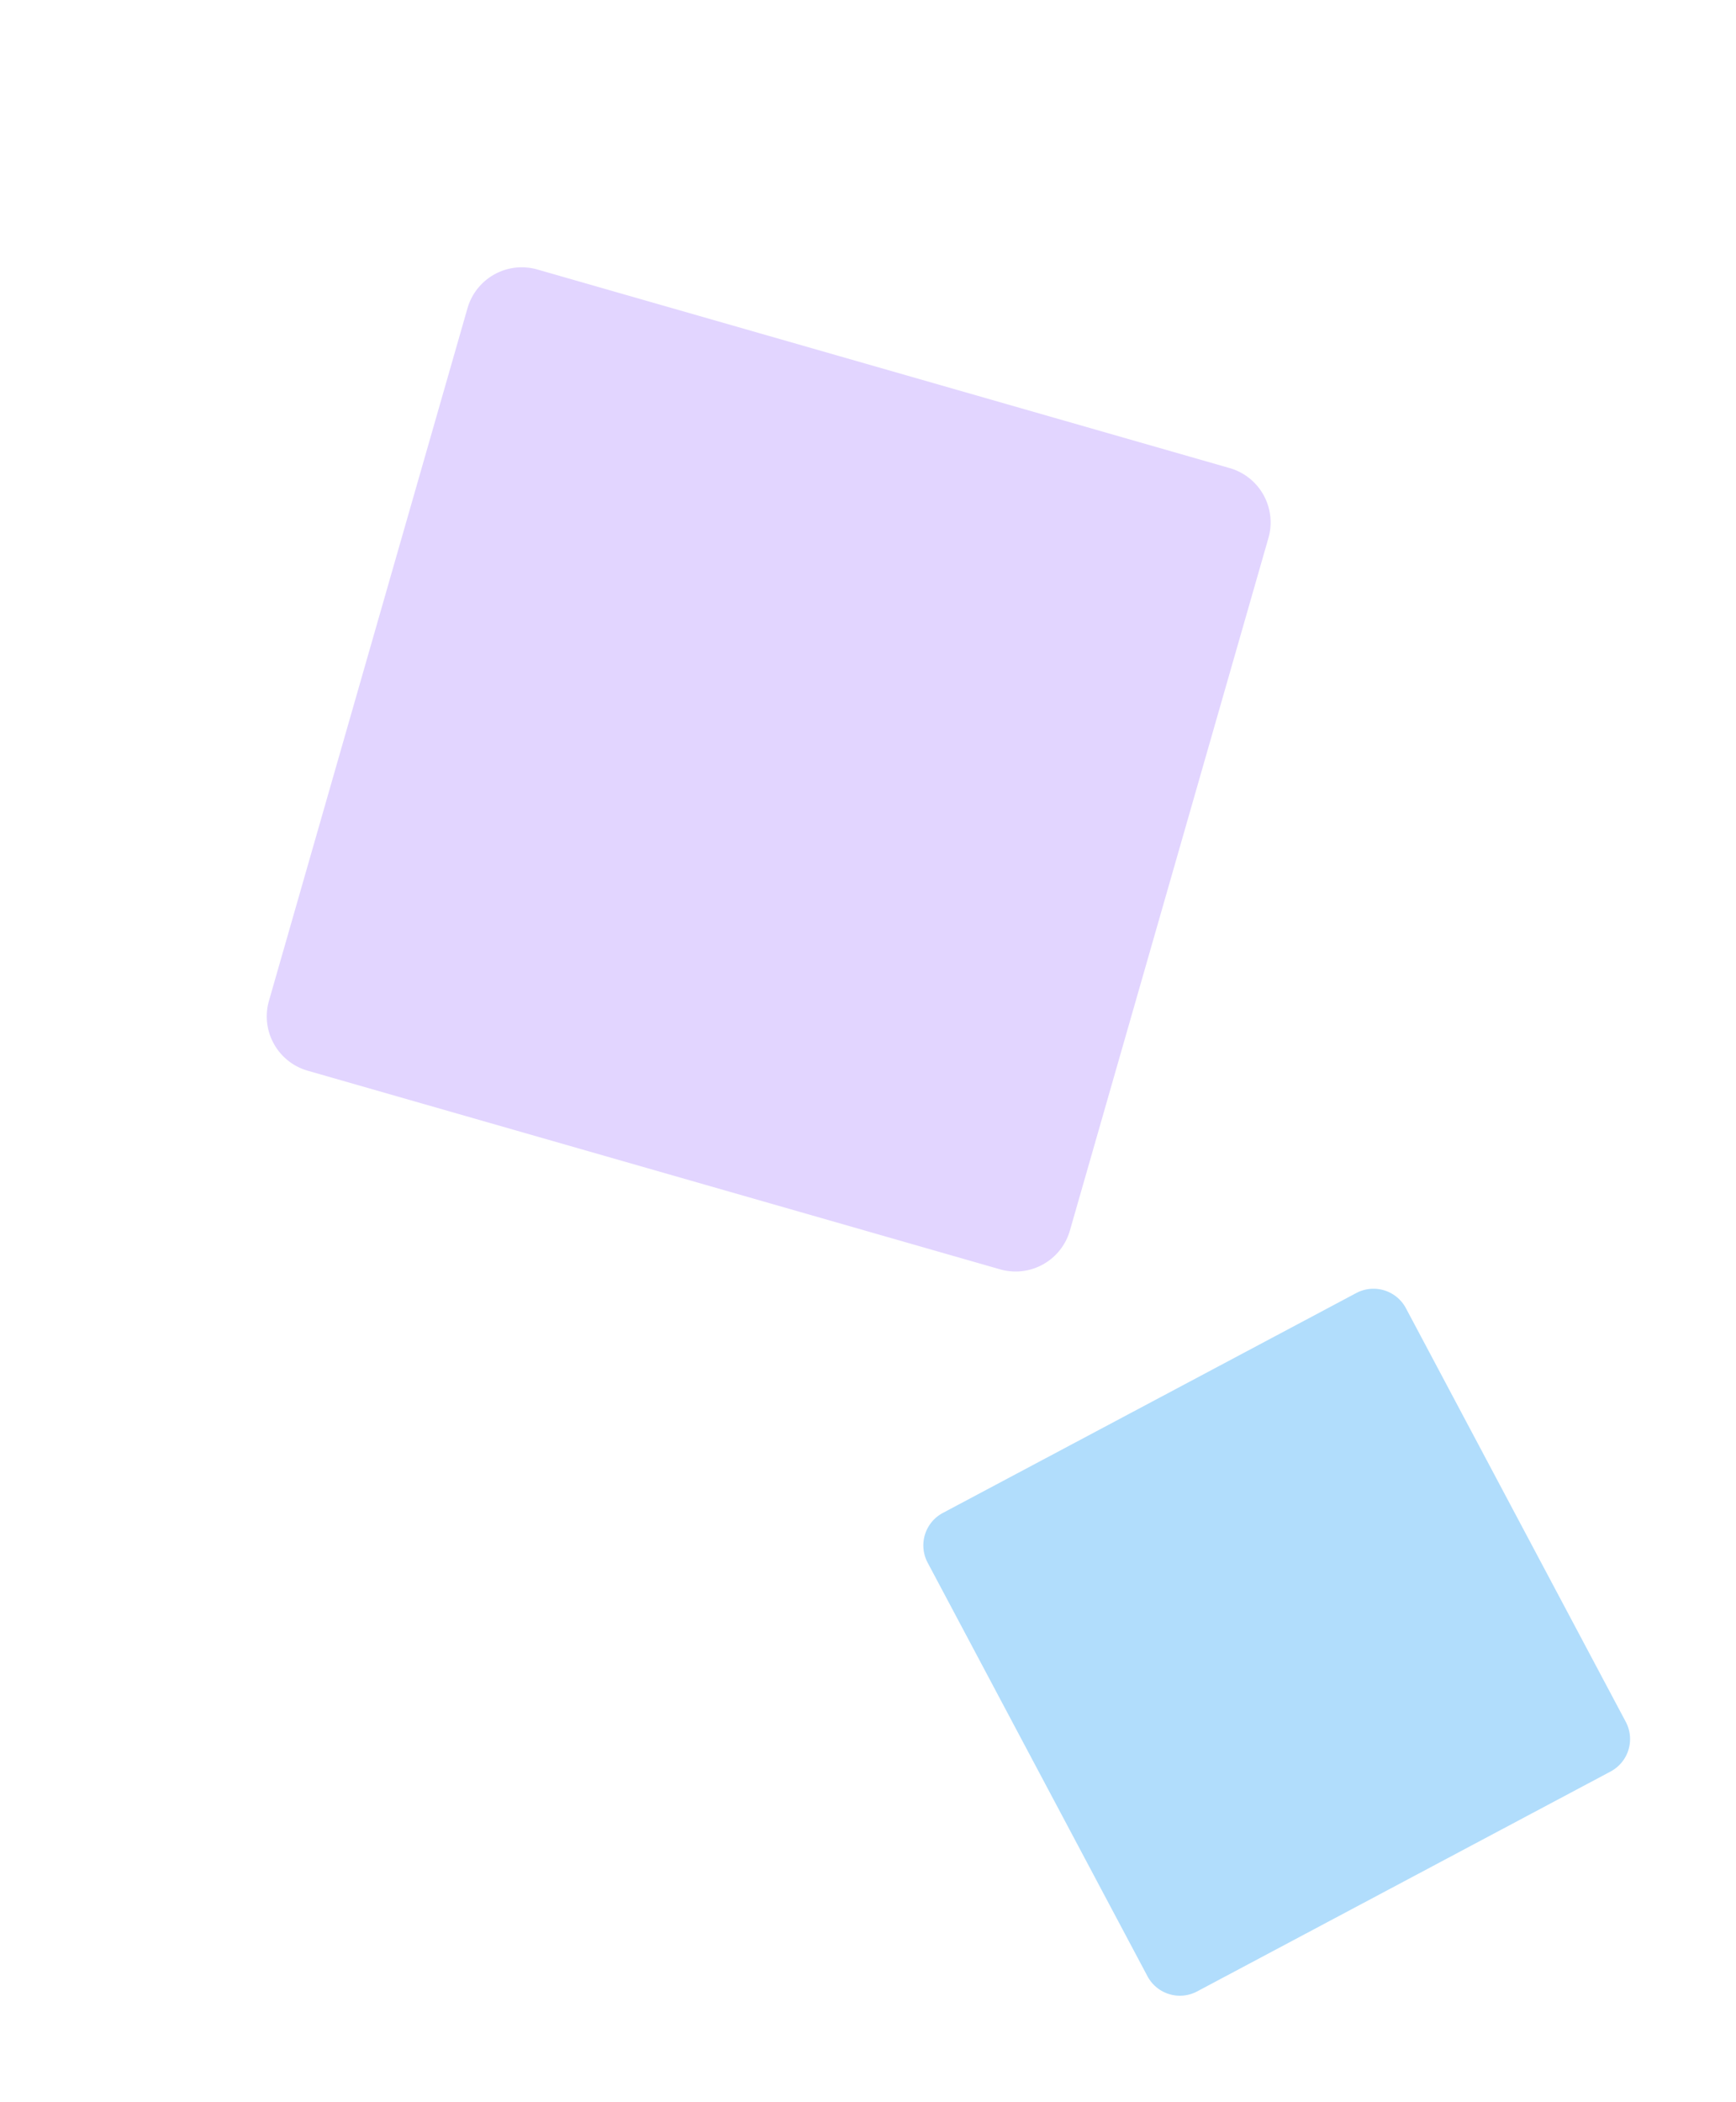 <svg xmlns="http://www.w3.org/2000/svg" xmlns:xlink="http://www.w3.org/1999/xlink" width="183.538" height="222.123" viewBox="0 0 183.538 222.123">
  <defs>
    <clipPath id="clip-path">
      <rect id="Rectangle_143" data-name="Rectangle 143" width="119.581" height="119.581" fill="#6e37ff"/>
    </clipPath>
    <clipPath id="clip-path-2">
      <rect id="Rectangle_143-2" data-name="Rectangle 143" width="77.778" height="77.778" fill="#6e37ff"/>
    </clipPath>
  </defs>
  <g id="Group_1363" data-name="Group 1363" transform="translate(-741.462 -2085.438)">
    <g id="Group_1135" data-name="Group 1135" transform="matrix(0.485, 0.875, -0.875, 0.485, 846.051, 2085.438)">
      <g id="Group_560" data-name="Group 560" clip-path="url(#clip-path)">
        <path id="Path_67" data-name="Path 67" d="M1.749,55.569l53.82-53.82a5.97,5.97,0,0,1,8.444,0l53.82,53.82a5.97,5.97,0,0,1,0,8.444l-53.82,53.82a5.97,5.97,0,0,1-8.444,0L1.749,64.013a5.97,5.97,0,0,1,0-8.444" transform="translate(0 0.001)" fill="#e2d5ff"/>
      </g>
    </g>
    <g id="Group_1136" data-name="Group 1136" transform="translate(827.881 2284.82) rotate(-73)">
      <g id="Group_560-2" data-name="Group 560" clip-path="url(#clip-path-2)">
        <path id="Path_67-2" data-name="Path 67" d="M1.137,36.143,36.142,1.138a3.883,3.883,0,0,1,5.492,0L76.64,36.143a3.883,3.883,0,0,1,0,5.492L41.634,76.641a3.883,3.883,0,0,1-5.492,0L1.137,41.635a3.883,3.883,0,0,1,0-5.492" transform="translate(0 0)" fill="#b1ddfc"/>
      </g>
    </g>
  </g>
</svg>
